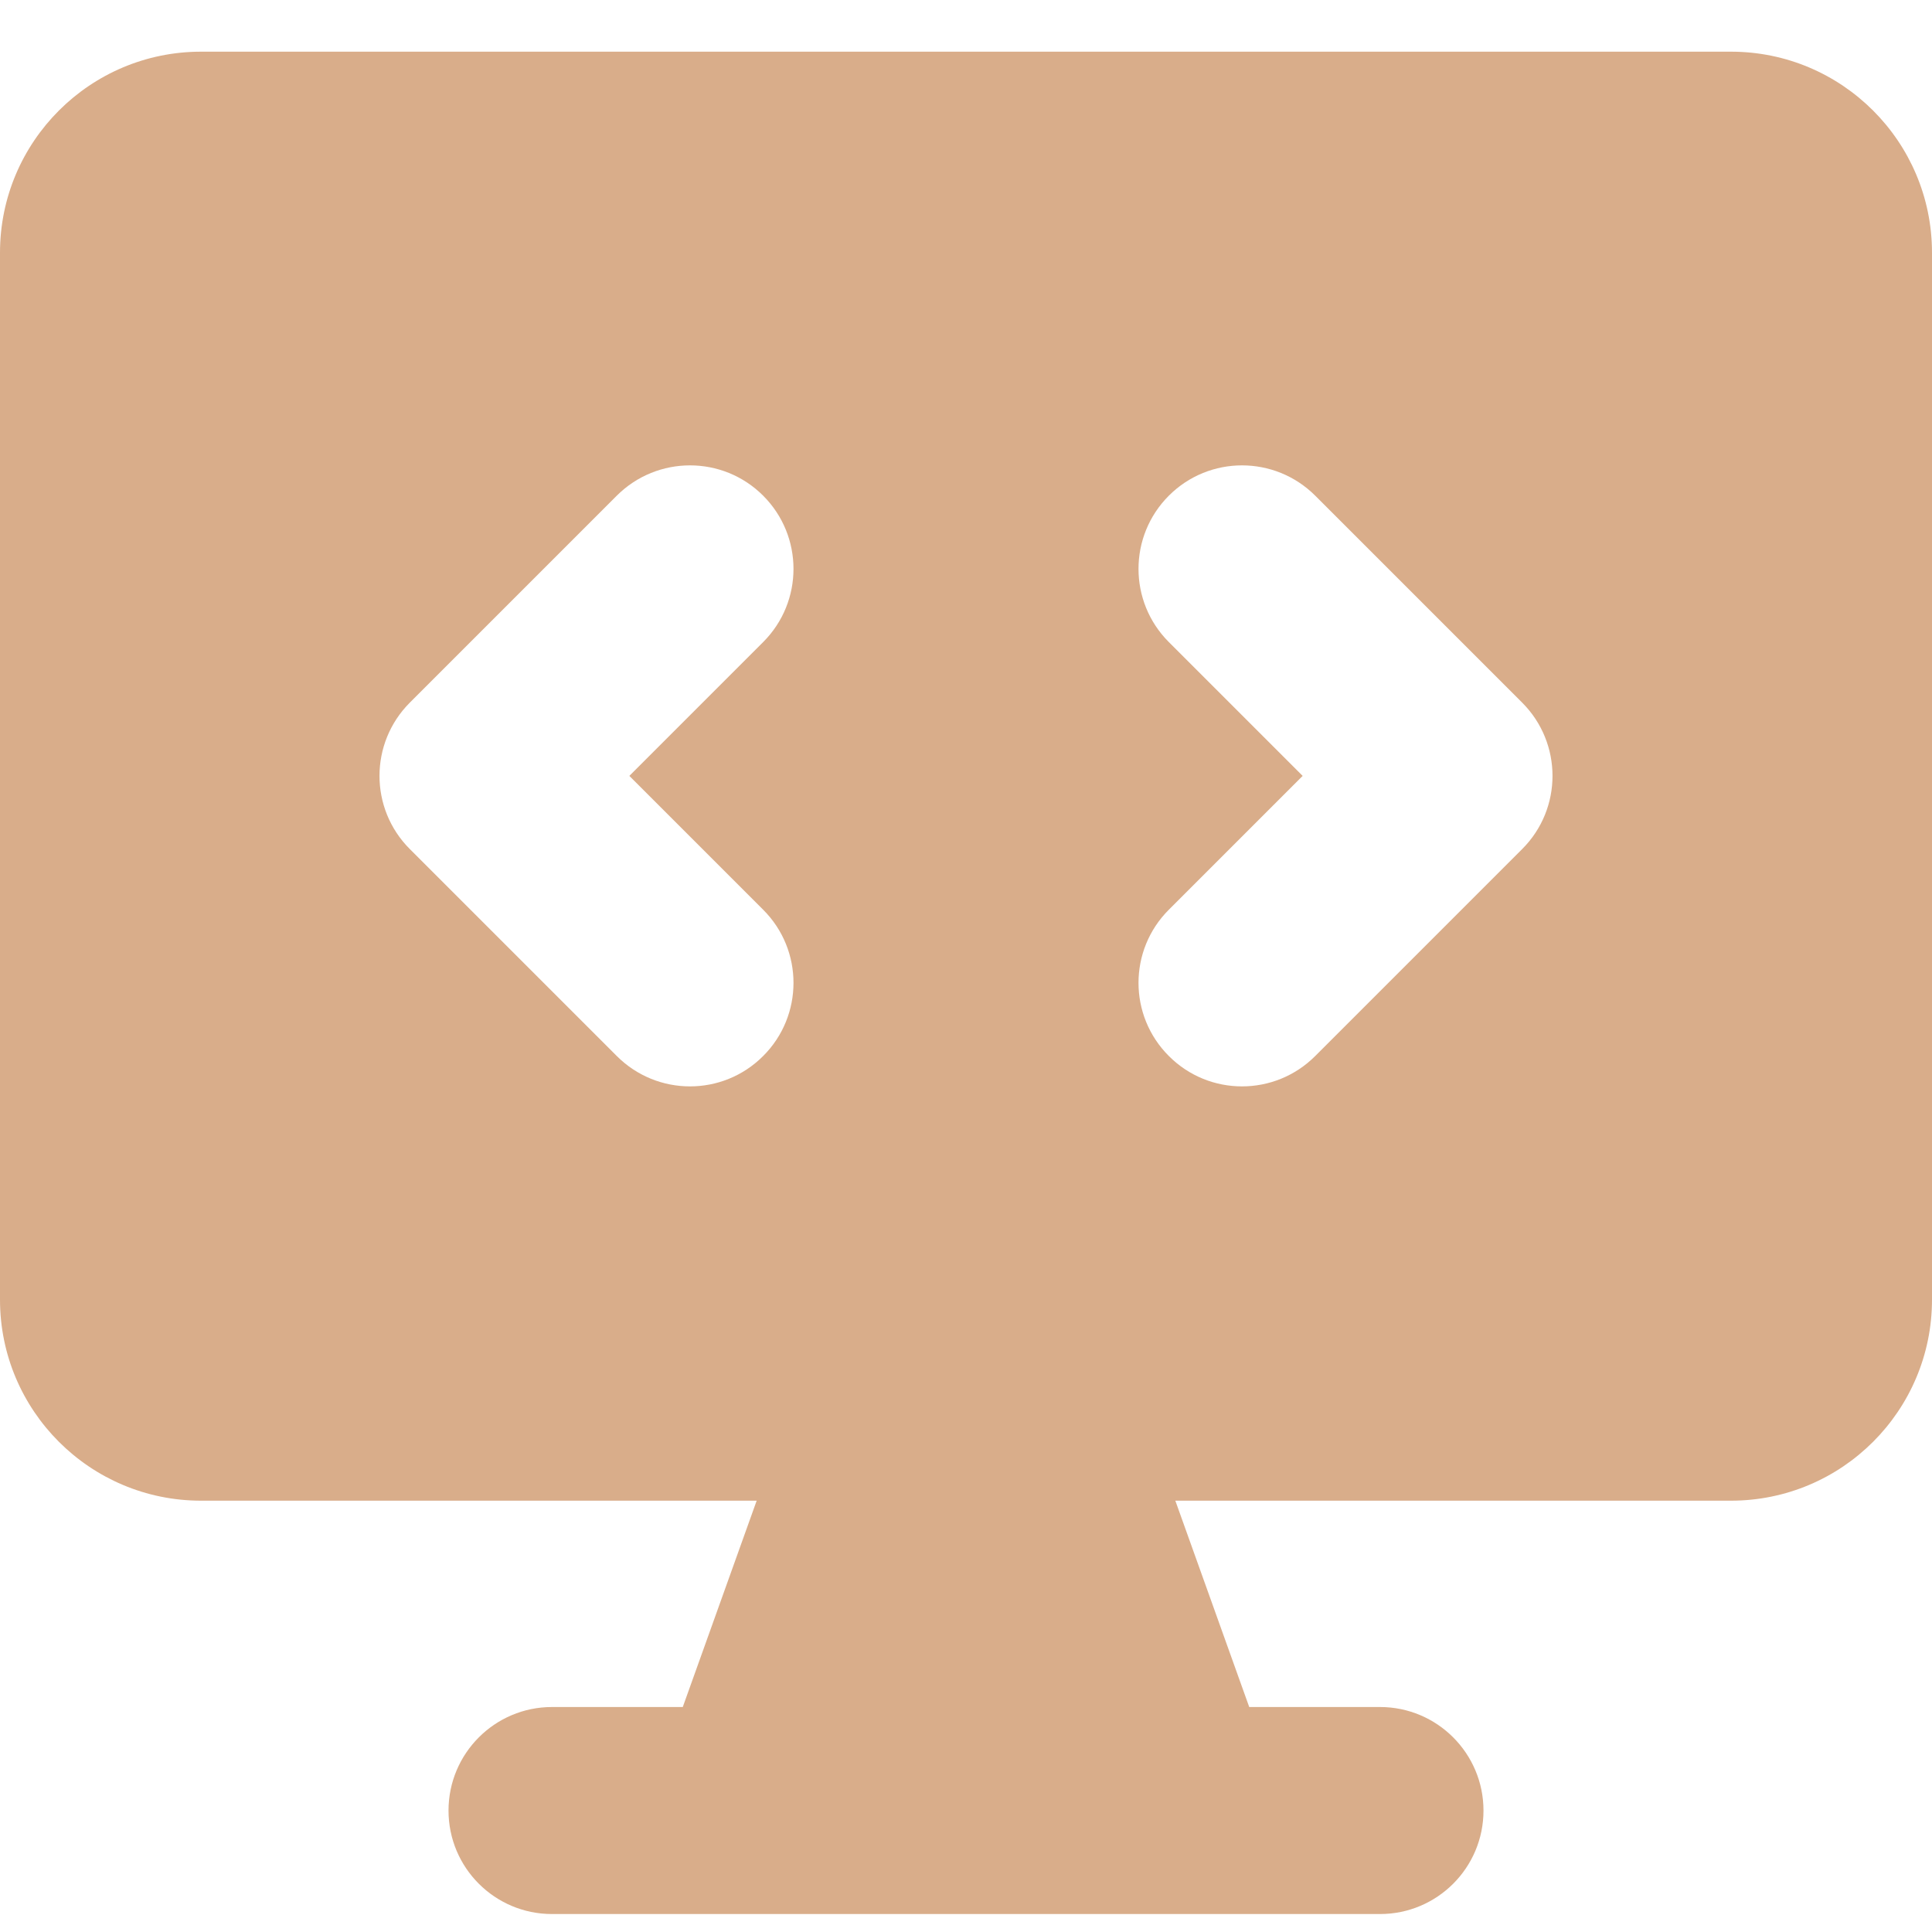 <svg width="20" height="20" viewBox="0 0 20 20" fill="none" xmlns="http://www.w3.org/2000/svg">
<g clip-path="url(#clip0_32_720)">
<path fill-rule="evenodd" clip-rule="evenodd" d="M0 2.616C0 1.467 0.932 0.535 2.081 0.535H17.919C19.068 0.535 20 1.467 20 2.616V13.454C20 14.603 19.068 15.535 17.919 15.535H12.167L12.932 17.671H14.286C14.877 17.671 15.357 18.151 15.357 18.743C15.357 19.335 14.877 19.814 14.286 19.814H5.714C5.123 19.814 4.643 19.335 4.643 18.743C4.643 18.151 5.123 17.671 5.714 17.671H7.068L7.833 15.535H2.081C0.932 15.535 0 14.603 0 13.454V2.616ZM7.9 5.131C8.319 5.55 8.319 6.228 7.9 6.647L6.515 8.032L7.9 9.417C8.319 9.835 8.319 10.514 7.9 10.932C7.482 11.351 6.804 11.351 6.385 10.932L4.242 8.789C3.824 8.371 3.824 7.693 4.242 7.274L6.385 5.131C6.804 4.713 7.482 4.713 7.9 5.131ZM13.615 5.131C13.196 4.713 12.518 4.713 12.1 5.131C11.681 5.55 11.681 6.228 12.1 6.647L13.485 8.032L12.1 9.417C11.681 9.835 11.681 10.514 12.1 10.932C12.518 11.351 13.196 11.351 13.615 10.932L15.758 8.789C16.176 8.371 16.176 7.693 15.758 7.274L13.615 5.131Z" fill="#D9AD8A"/>
</g>
<defs>
<clipPath id="clip0_32_720">
<rect width="20" height="20" fill="white"/>
</clipPath>
</defs>
</svg>
